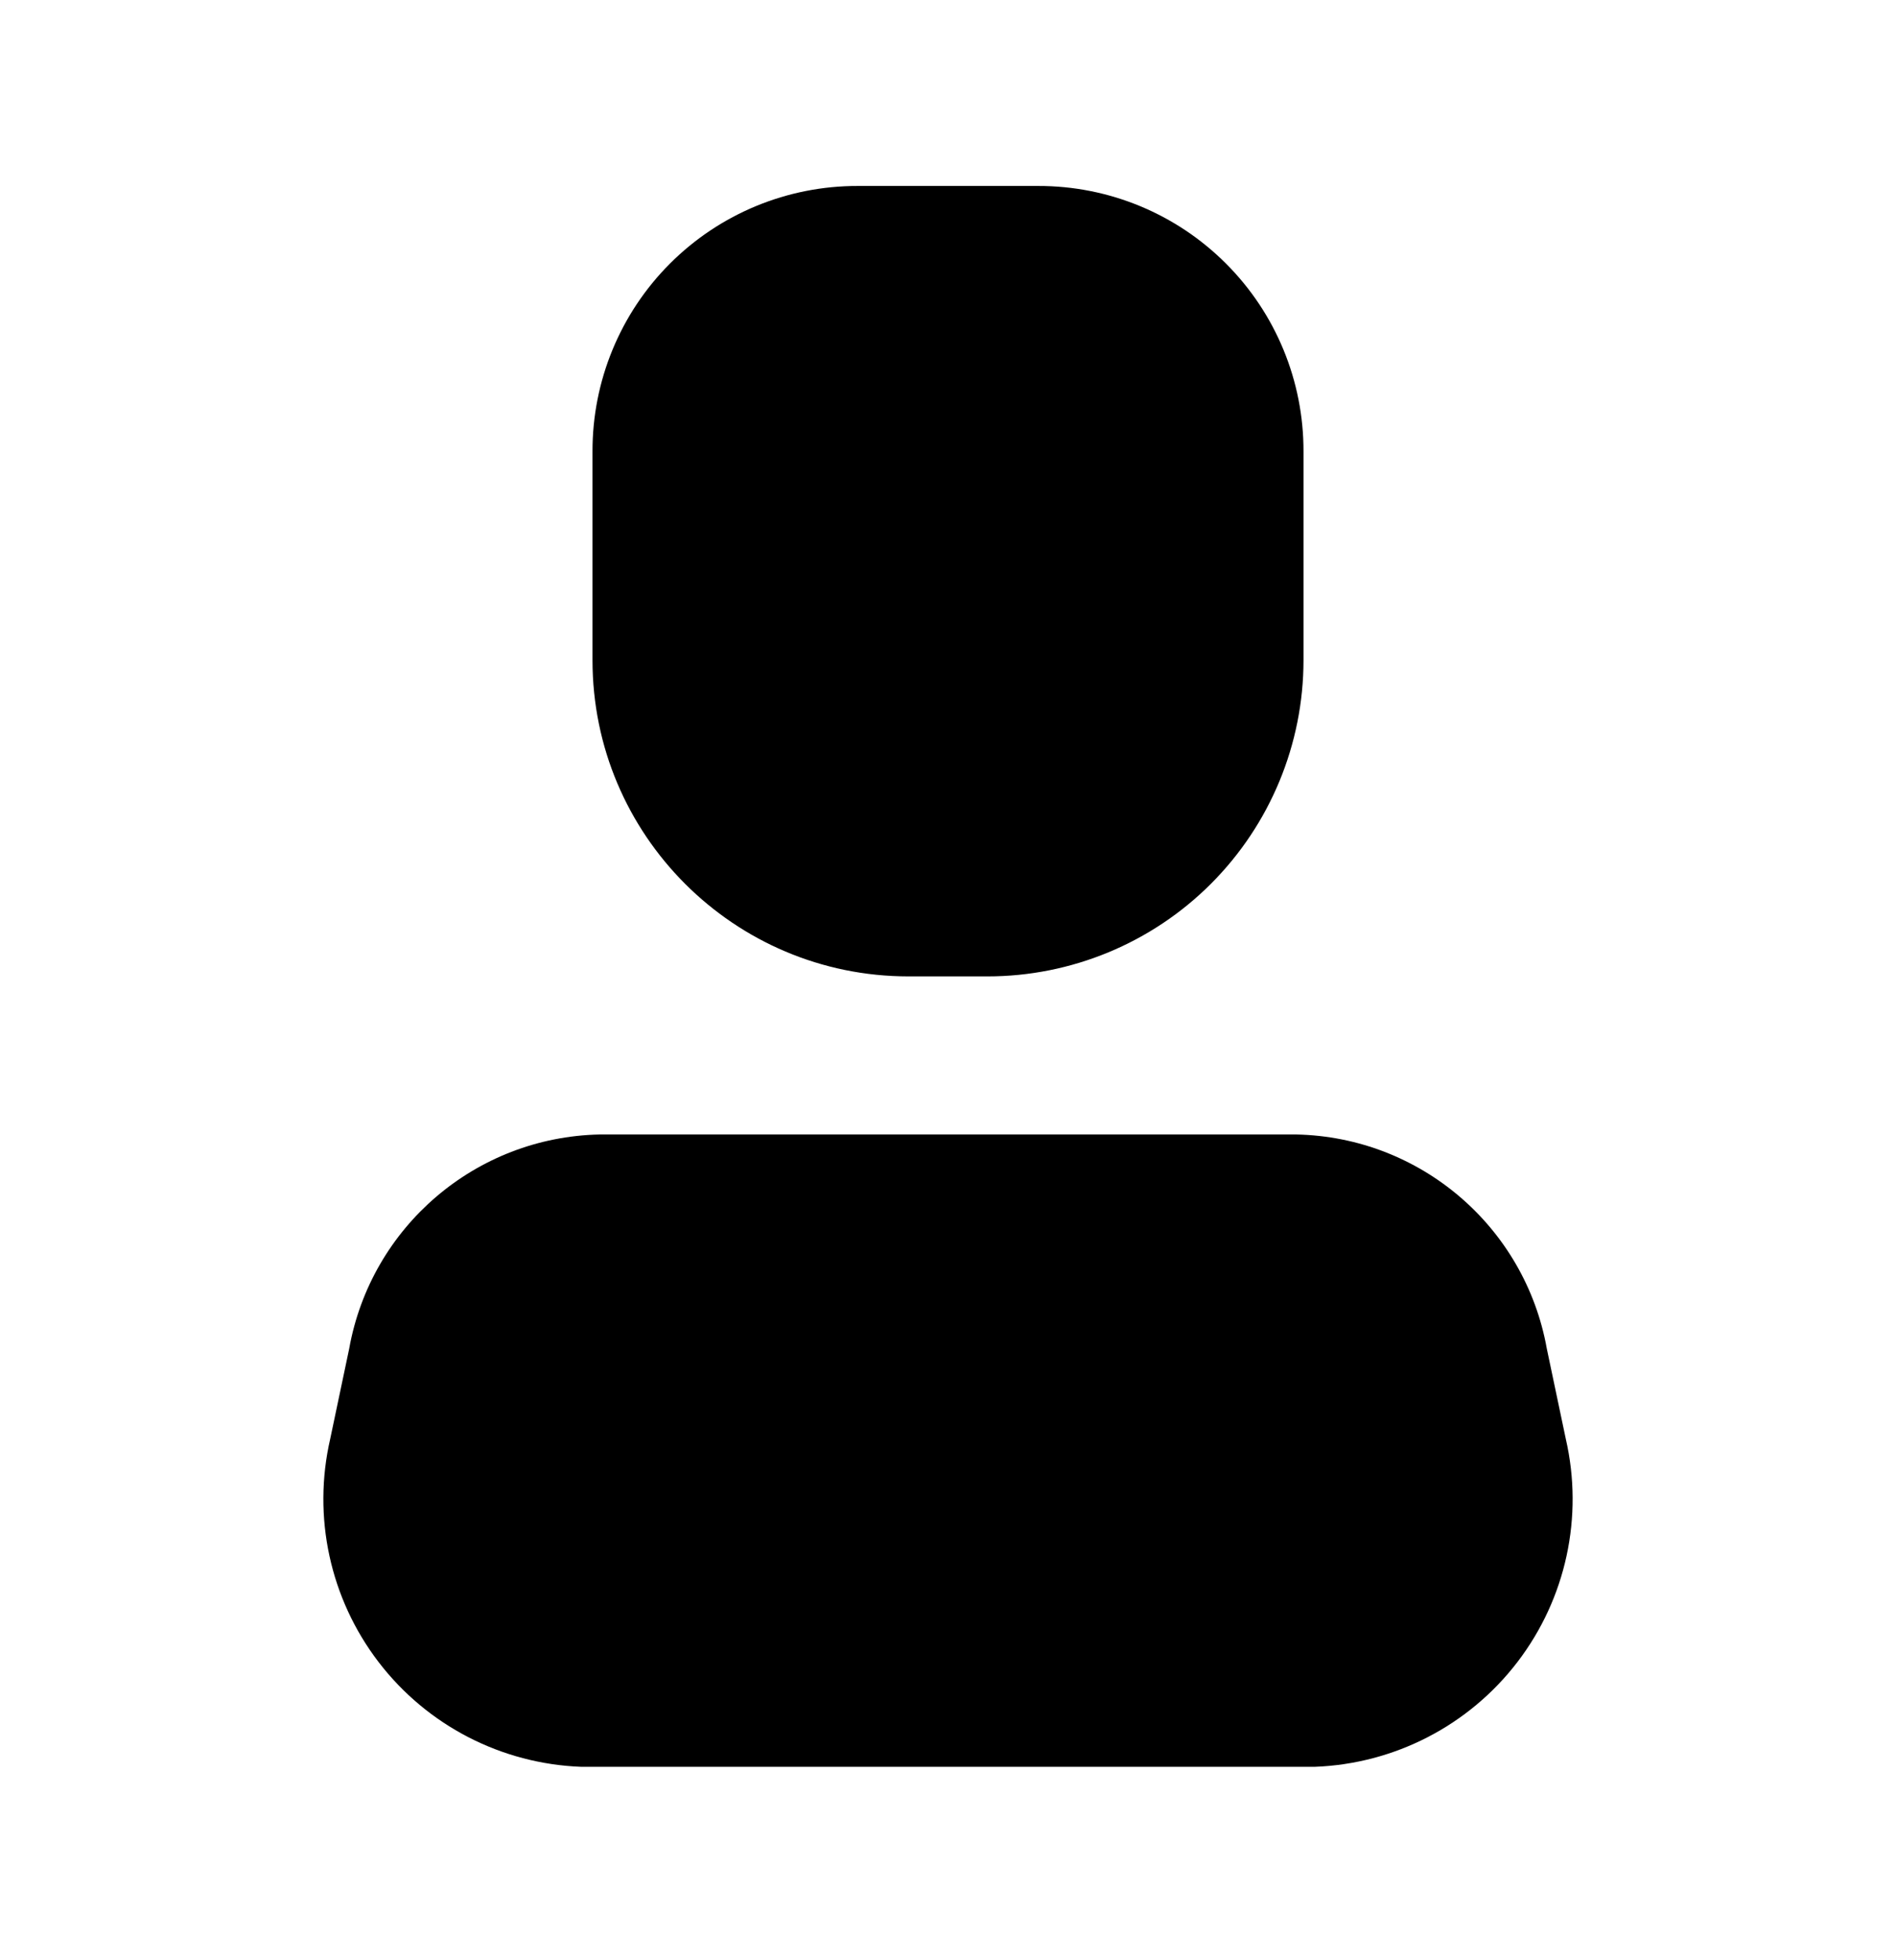 <svg width="30" height="31" viewBox="0 0 30 31" fill="none" xmlns="http://www.w3.org/2000/svg">
<path d="M20.8 27.941H9.2C7.936 27.895 6.759 27.288 5.99 26.284C5.221 25.28 4.941 23.986 5.225 22.754L5.525 21.329C5.87 19.4 7.528 17.982 9.488 17.941H20.512C22.472 17.982 24.13 19.4 24.475 21.329L24.775 22.754C25.059 23.986 24.779 25.28 24.01 26.284C23.241 27.288 22.064 27.895 20.8 27.941Z" fill="currentColor"/>
<path d="M15.625 15.441H14.375C11.614 15.441 9.375 13.203 9.375 10.441V7.141C9.372 6.026 9.813 4.956 10.601 4.168C11.39 3.379 12.46 2.938 13.575 2.941H16.425C17.54 2.938 18.61 3.379 19.398 4.168C20.187 4.956 20.628 6.026 20.625 7.141V10.441C20.625 11.767 20.098 13.039 19.16 13.977C18.223 14.914 16.951 15.441 15.625 15.441Z" fill="currentColor"/>
</svg>
